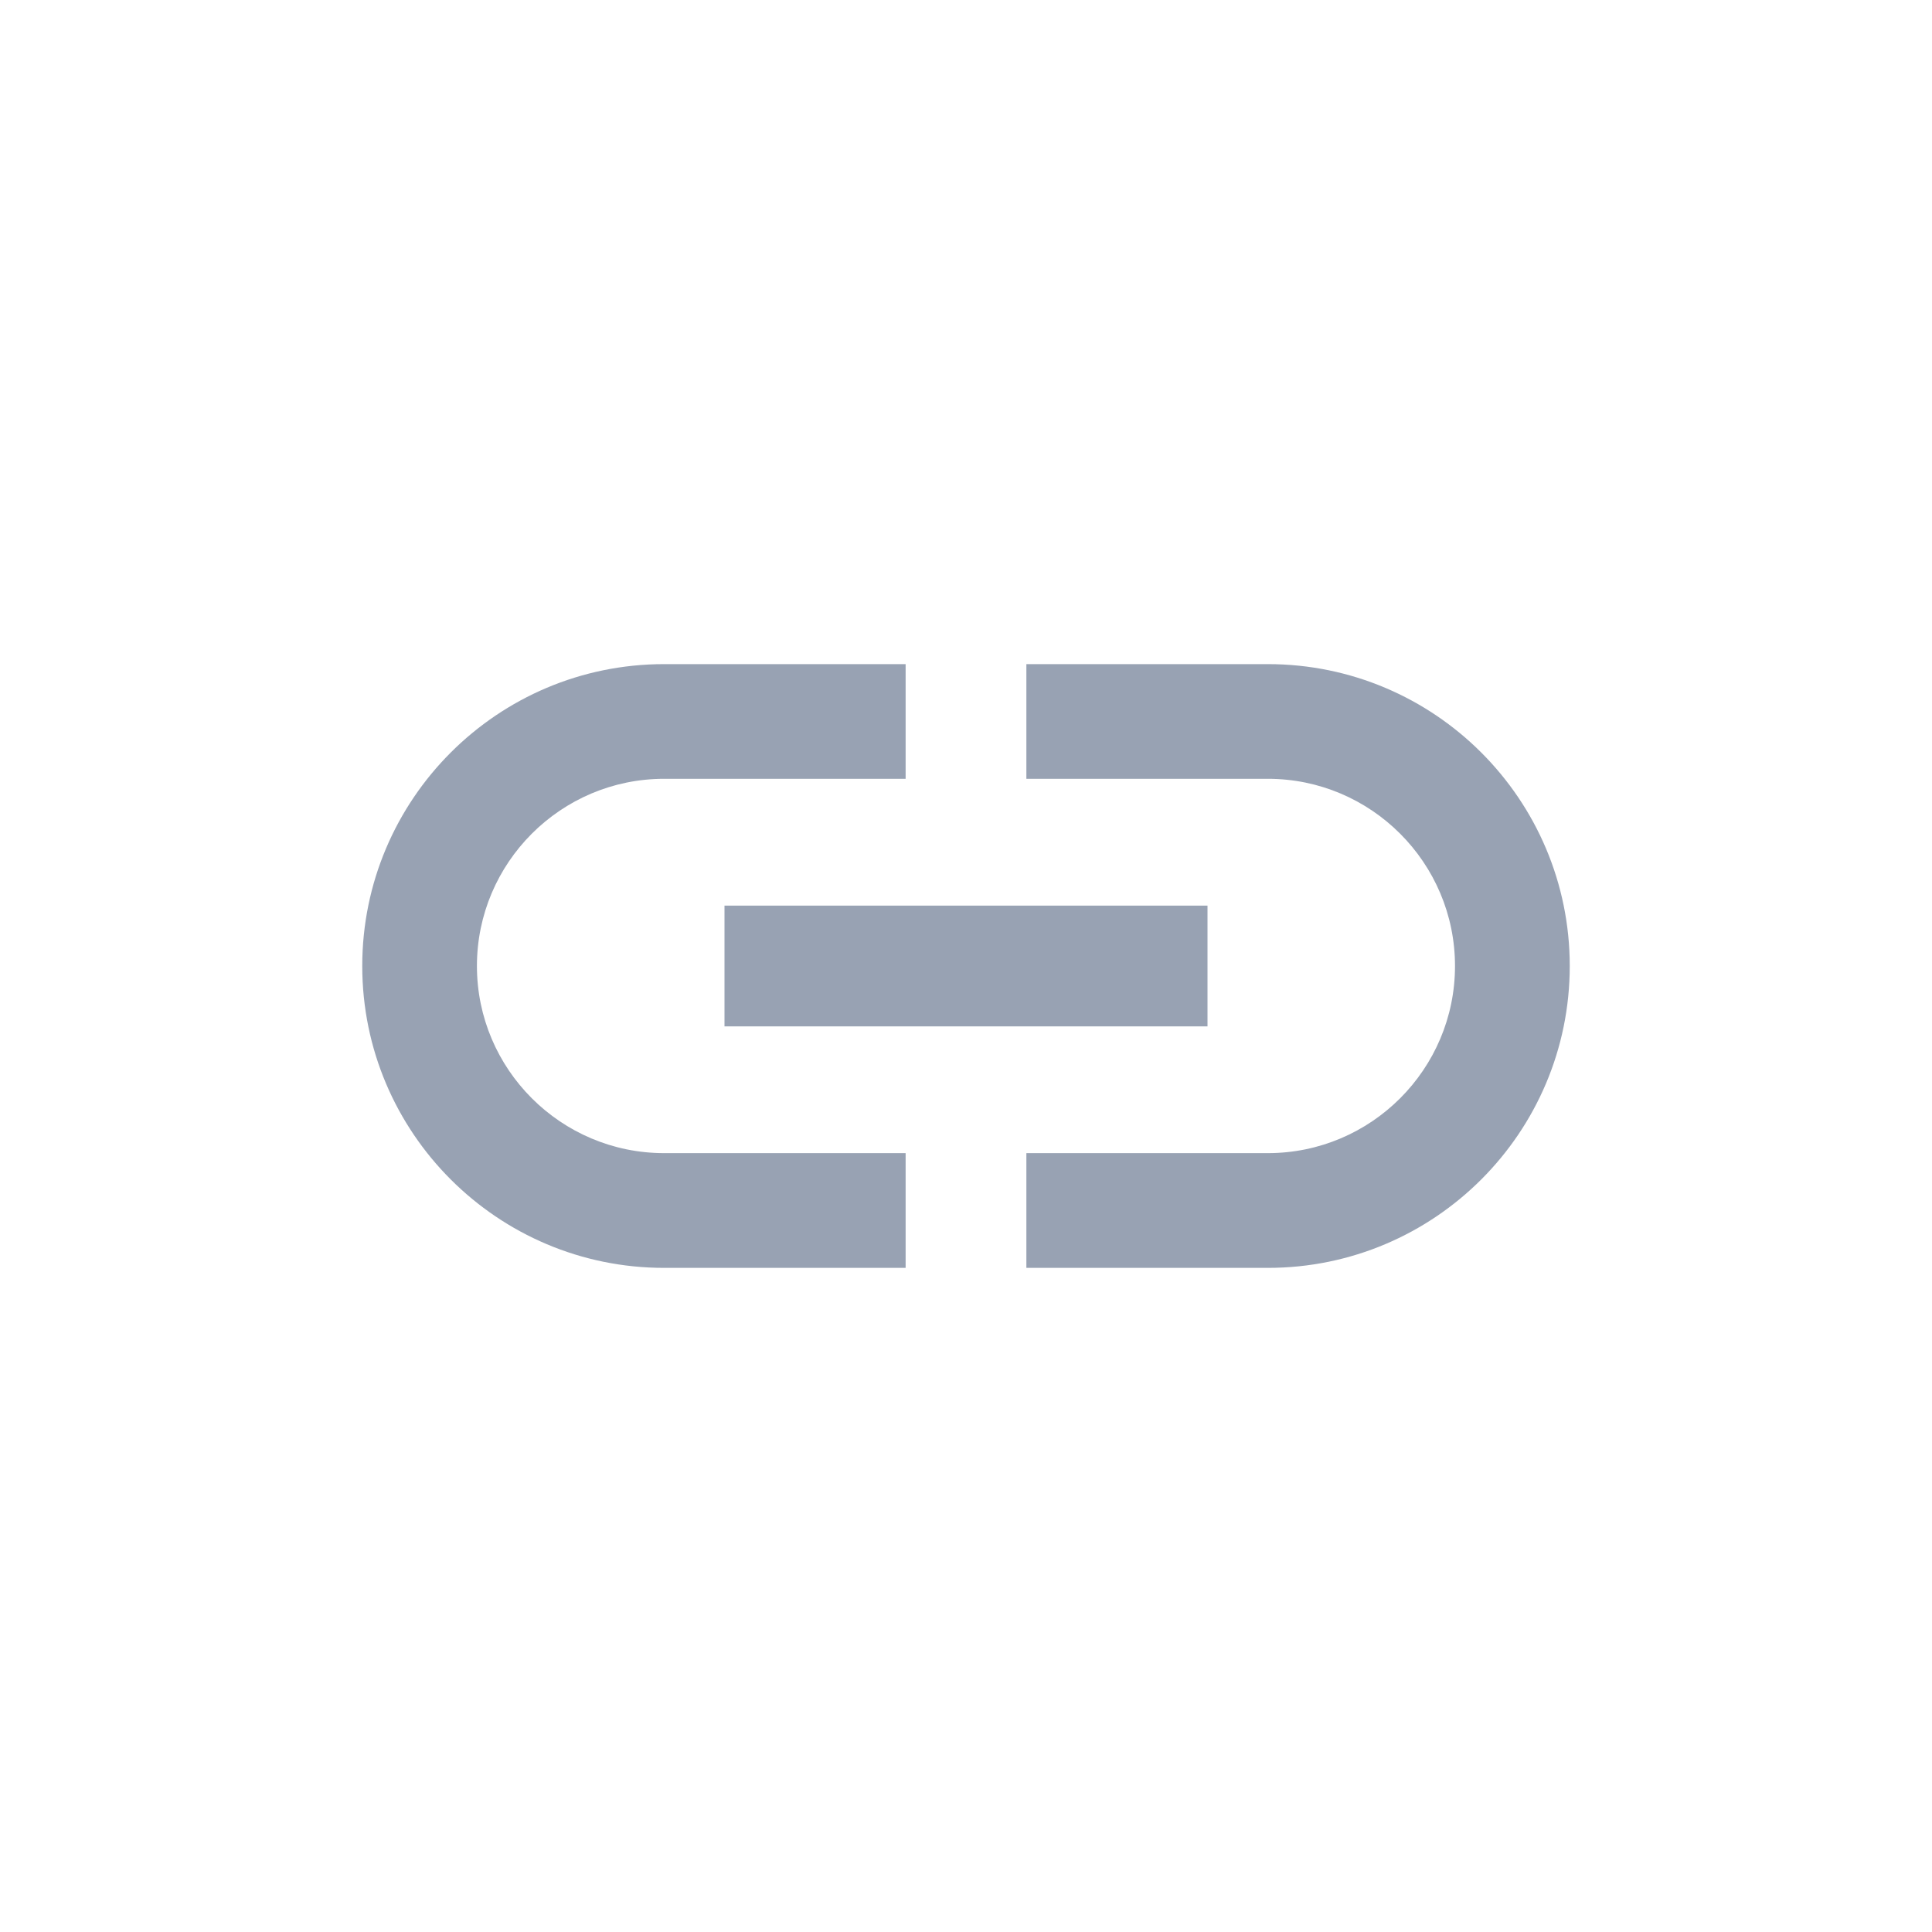 <svg width="28" height="28" viewBox="0 0 28 28" fill="none" xmlns="http://www.w3.org/2000/svg">
<path d="M6.912 14C6.912 12.504 8.129 11.287 9.625 11.287H13.125V9.625H9.625C7.21 9.625 5.25 11.585 5.25 14C5.25 16.415 7.21 18.375 9.625 18.375H13.125V16.712H9.625C8.129 16.712 6.912 15.496 6.912 14ZM10.5 14.875H17.5V13.125H10.5V14.875ZM18.375 9.625H14.875V11.287H18.375C19.871 11.287 21.087 12.504 21.087 14C21.087 15.496 19.871 16.712 18.375 16.712H14.875V18.375H18.375C20.79 18.375 22.75 16.415 22.75 14C22.75 11.585 20.79 9.625 18.375 9.625Z" fill="#98A2B3"/>
</svg>